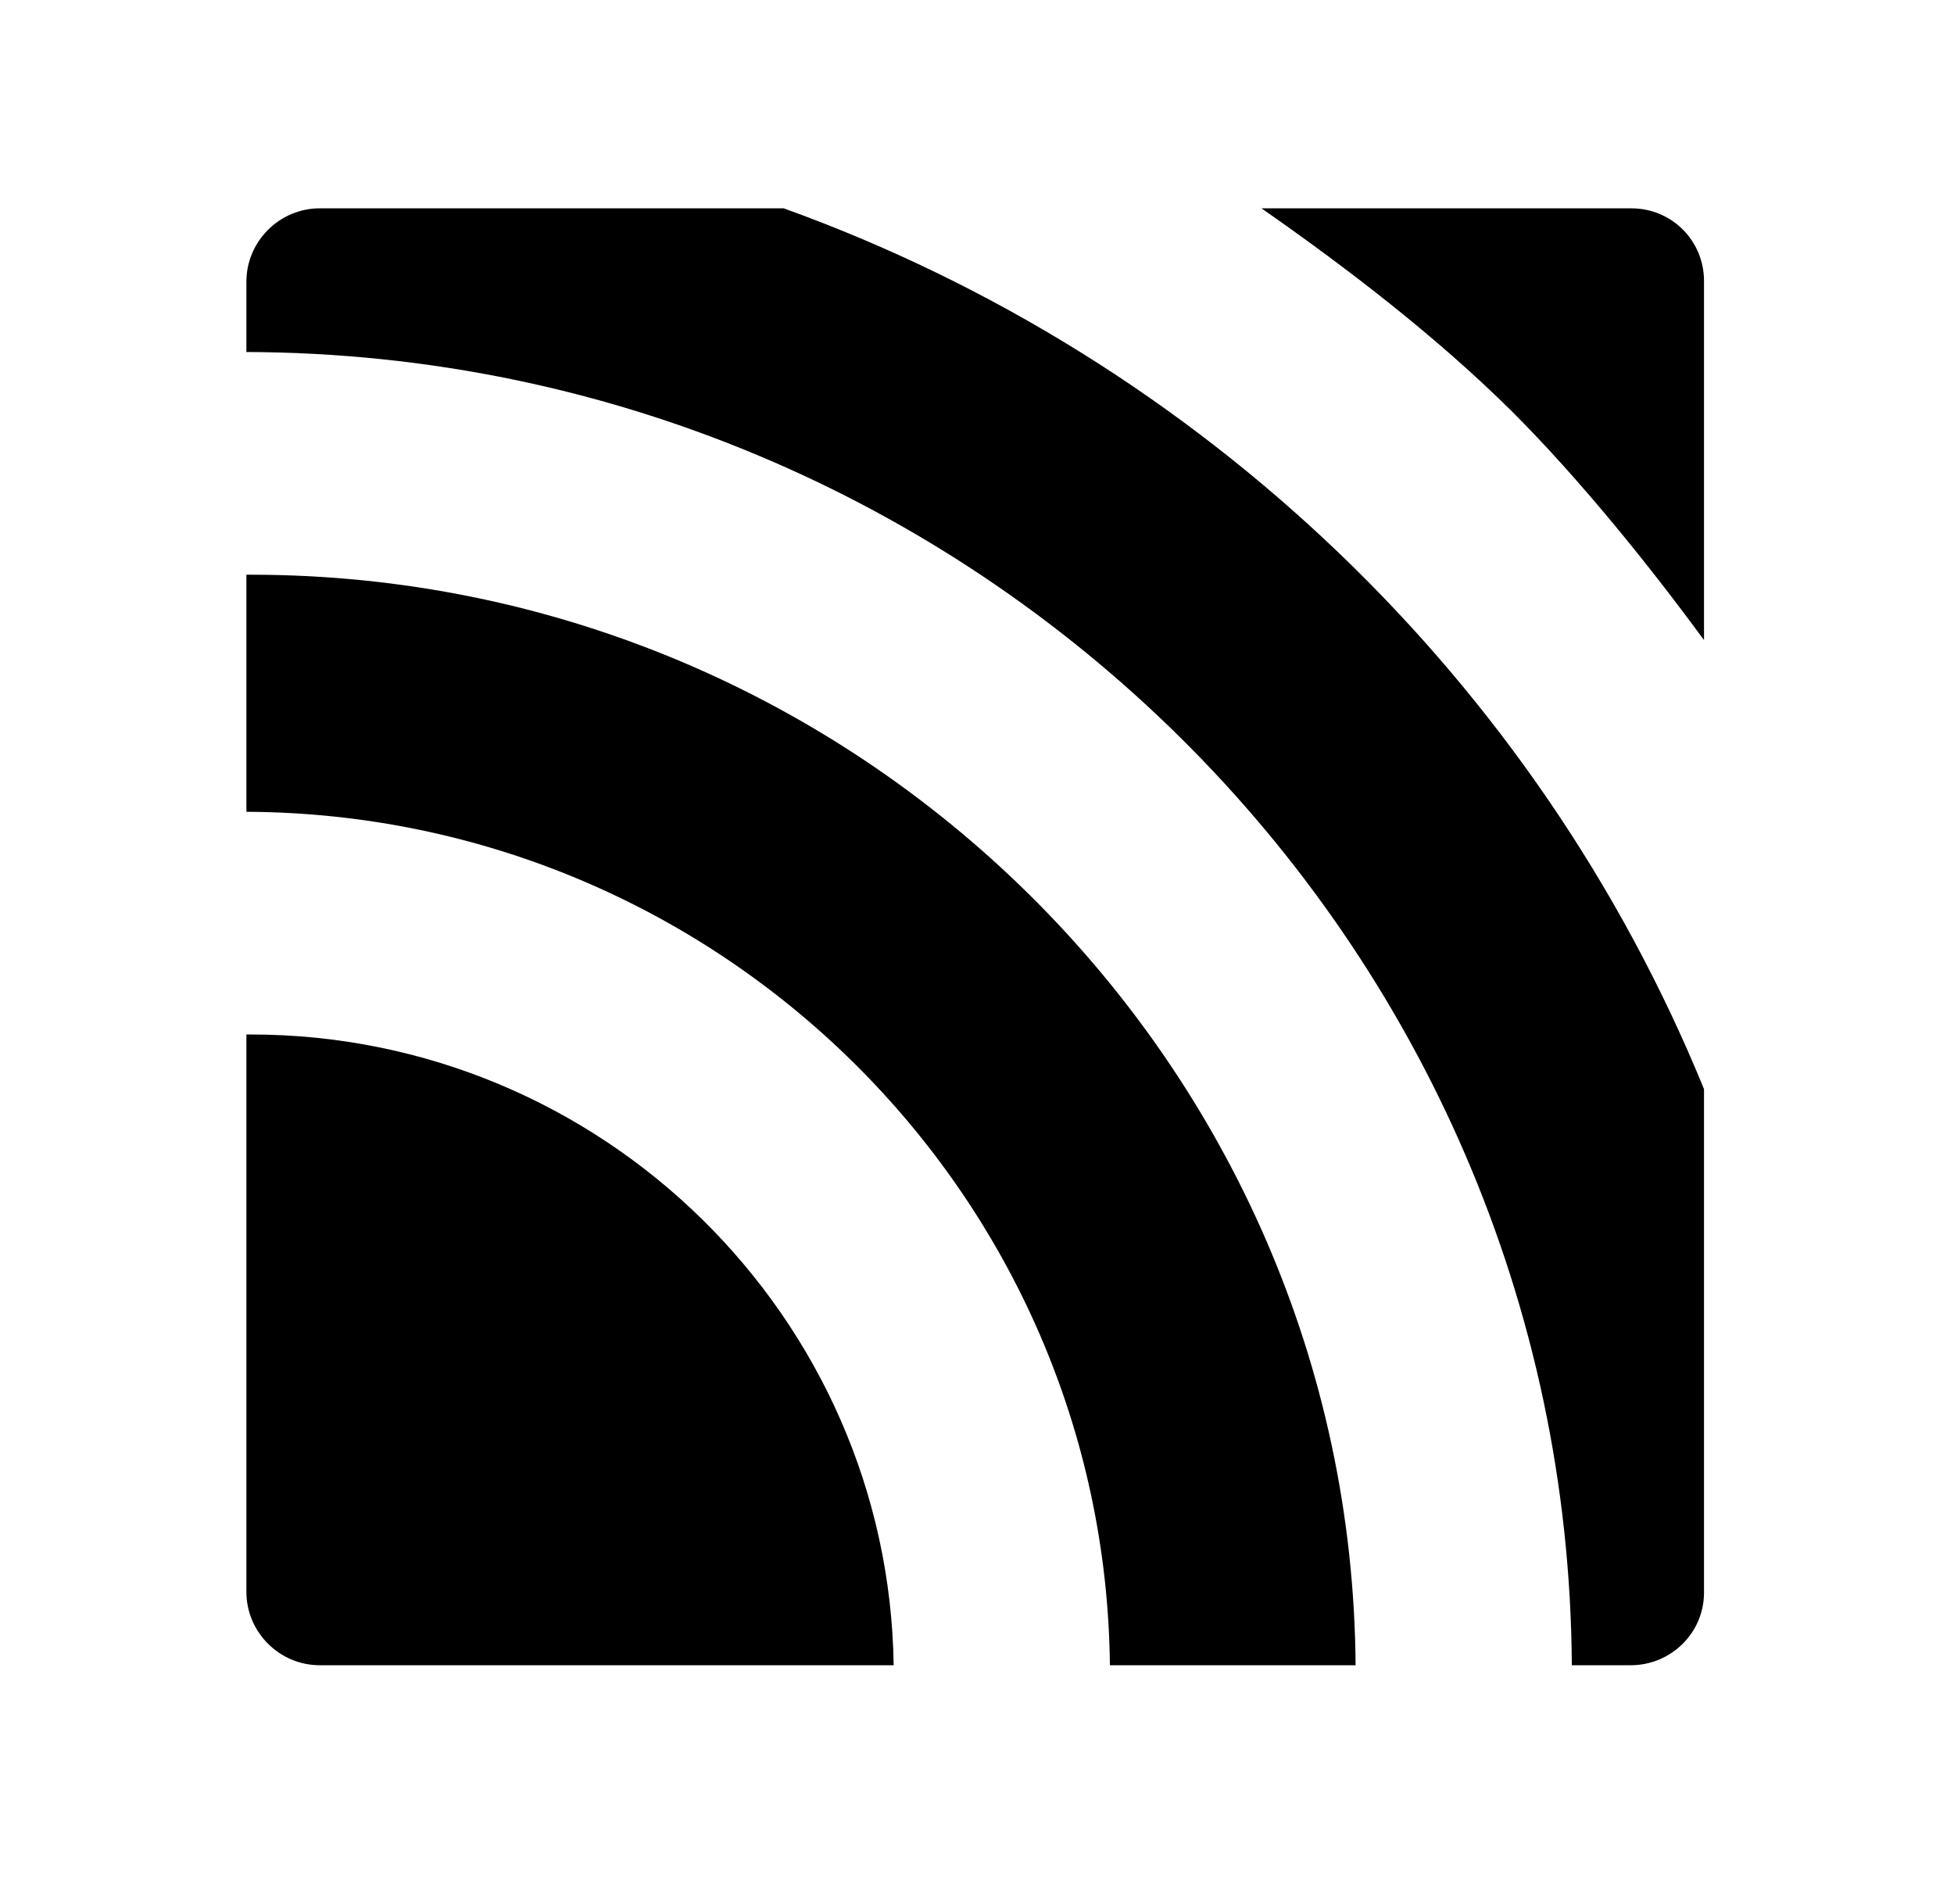 <?xml version="1.0" encoding="utf-8"?>
<!-- Generator: Adobe Illustrator 24.2.1, SVG Export Plug-In . SVG Version: 6.00 Build 0)  -->
<svg version="1.2" baseProfile="tiny" xmlns="http://www.w3.org/2000/svg" xmlns:xlink="http://www.w3.org/1999/xlink"
     x="0px"
     y="0px" viewBox="0 0 272 265" xml:space="preserve">
<g id="black_bg" display="none">
</g>
    <g id="logos">
        <path fill="#000000"
              d="M34.9,144c-0.2,0-0.4,0-0.6,0v77.6c0,5.6,4.6,10.2,10.2,10.2h79.9C123.7,183.3,83.8,144,34.9,144z"/>
        <path fill="#000000"
              d="M34.9,80c-0.2,0-0.4,0-0.6,0v33c65.9,0.3,119.5,53.3,120.2,118.8h34.2C188.1,148,119.3,80,34.9,80z"/>
        <path fill="#000000" d="M237.2,221.7v-70.1C214,94.8,167.3,50,109.1,29H44.5c-5.6,0-10.2,4.6-10.2,10.2V49
		c101.4,0.3,183.9,82,184.5,182.8h8.2C232.6,231.8,237.2,227.3,237.2,221.7z"/>
        <path fill="#000000" d="M210.5,57.3c9.4,9.4,19,21.3,26.7,31.8v-50c0-5.6-4.5-10.1-10.1-10.1h-51.5
		C187.5,37.3,199.9,46.8,210.5,57.3z"/>
</g>
</svg>
